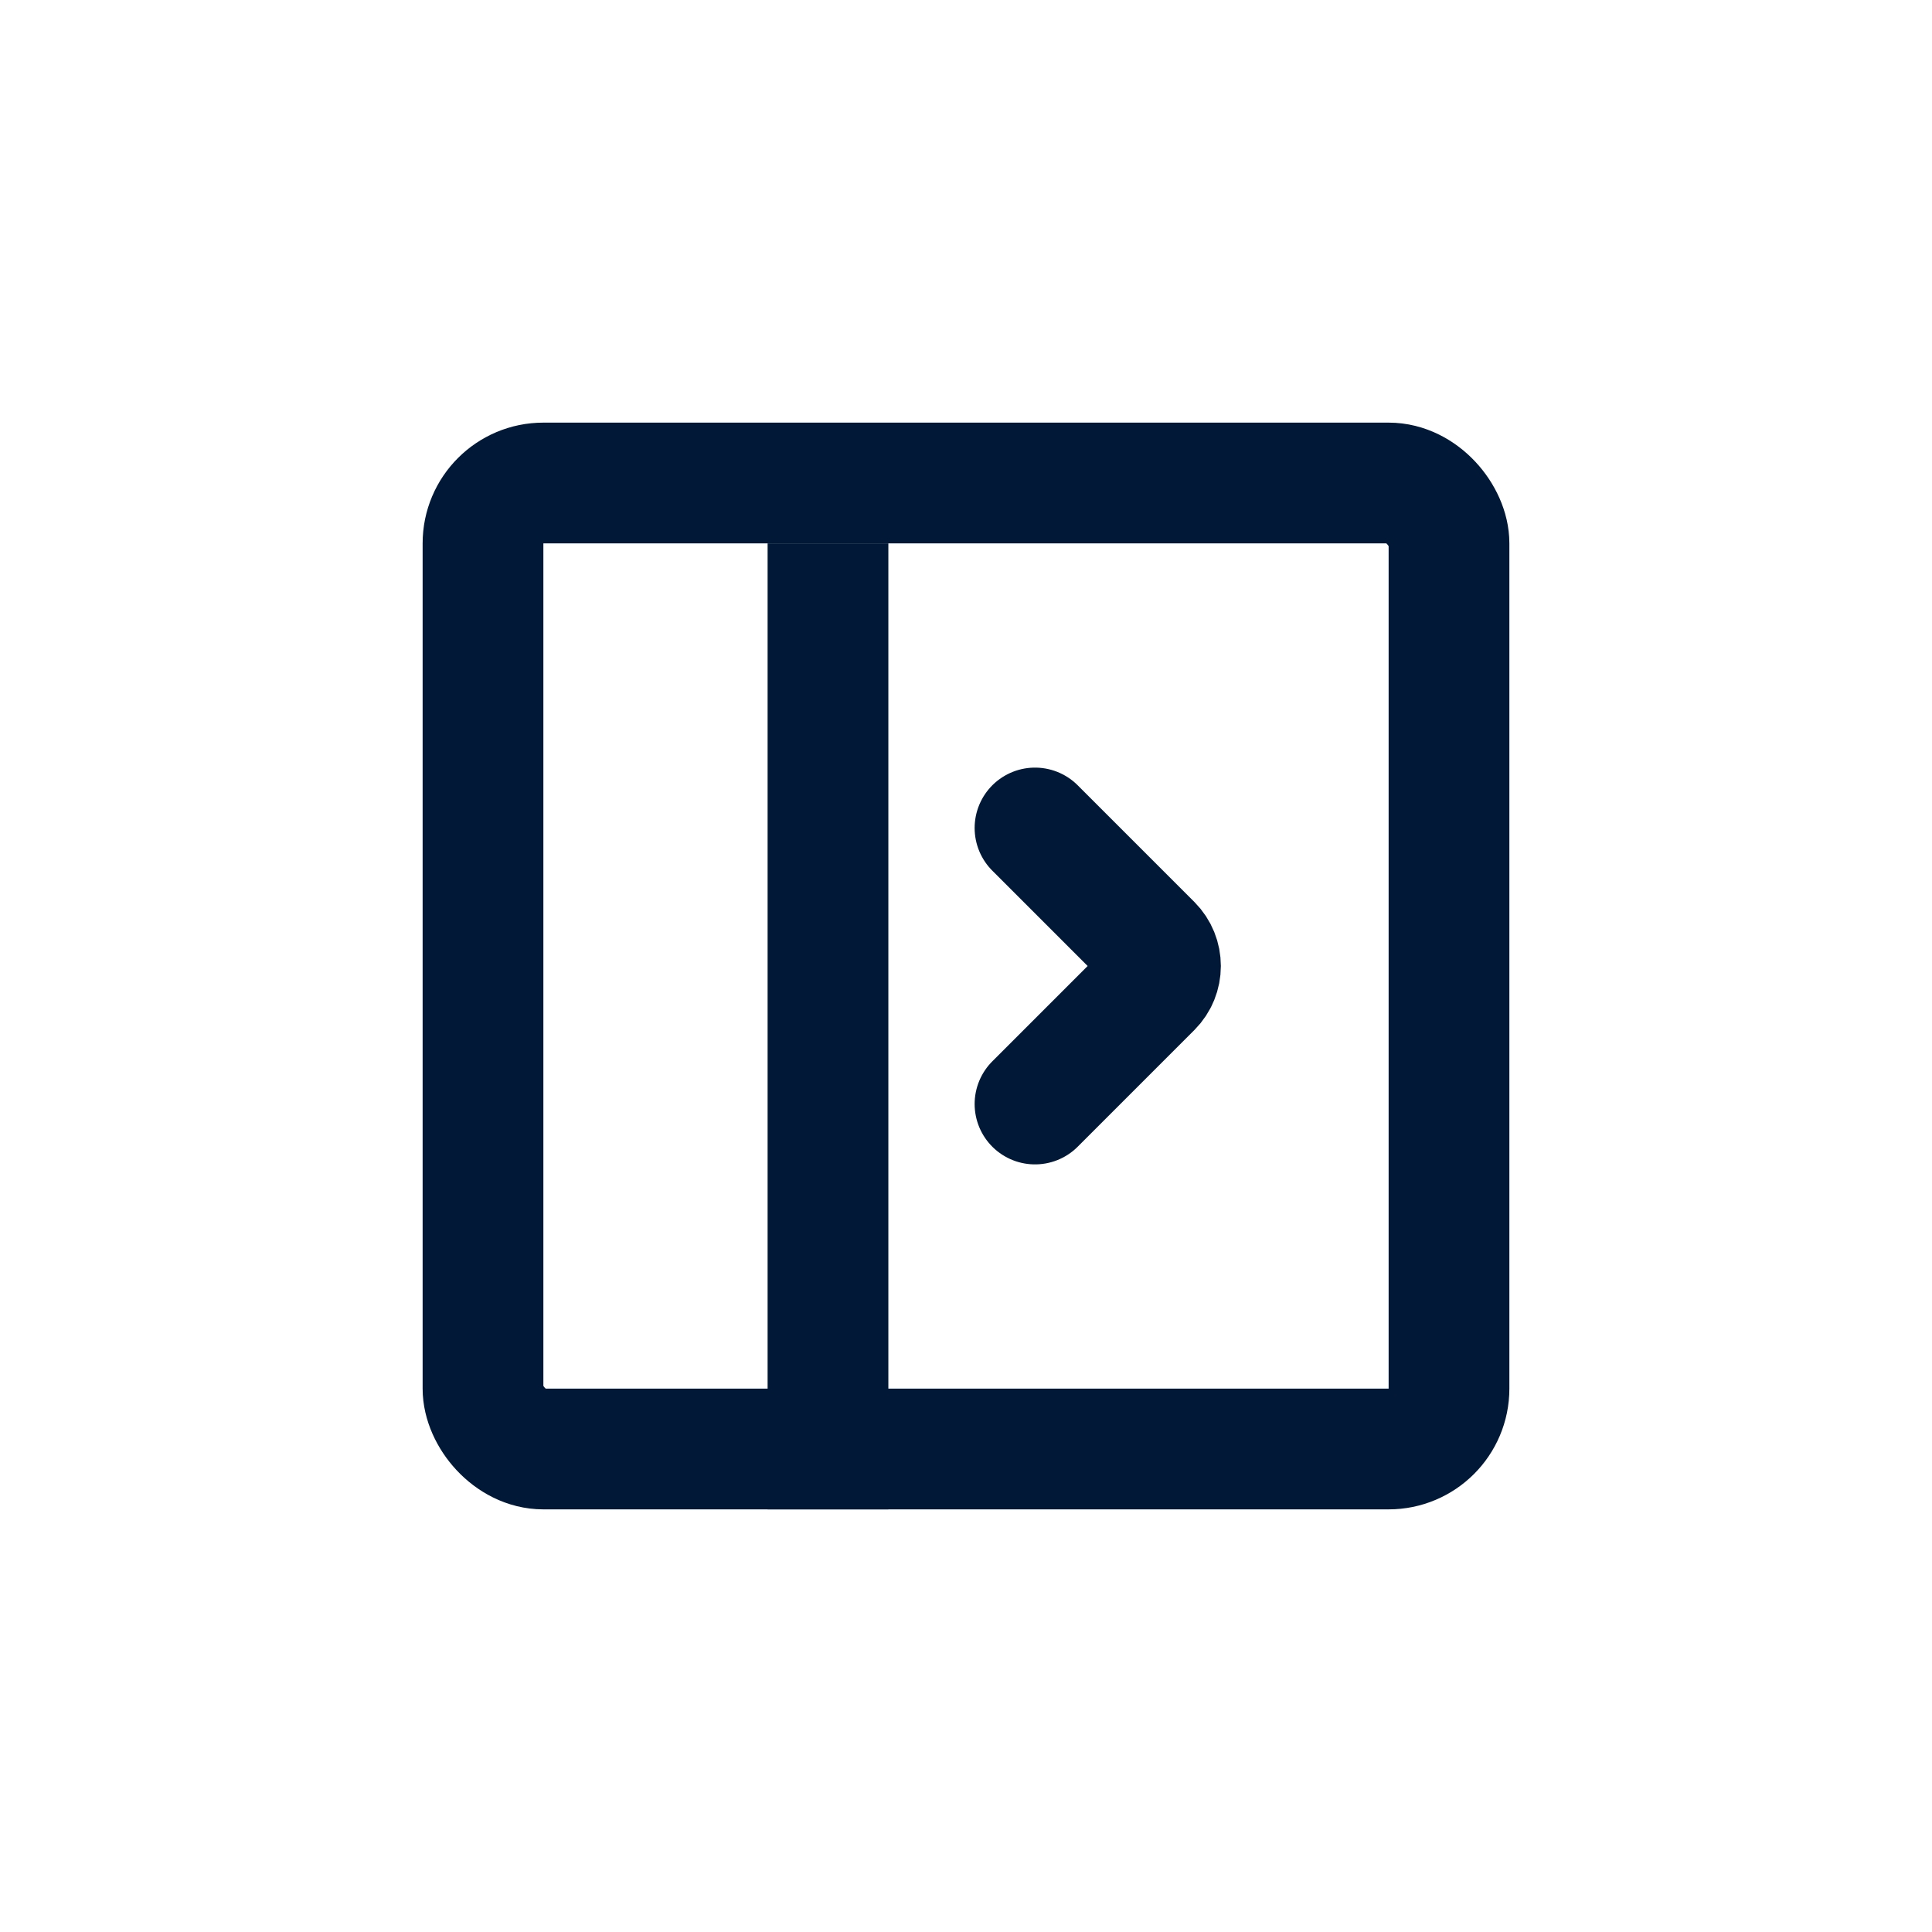 <svg width="32" height="32" viewBox="0 0 32 32" fill="none" xmlns="http://www.w3.org/2000/svg">
<rect x="8" y="8" width="16" height="16" rx="1" stroke="#011937" stroke-width="2"/>
<path d="M13.714 9V25" stroke="#011937" stroke-width="2"/>
<path d="M17.143 18.286L19.075 16.354C19.27 16.158 19.27 15.842 19.075 15.646L17.143 13.714" stroke="#011937" stroke-width="2" stroke-linecap="round"/>
</svg>
